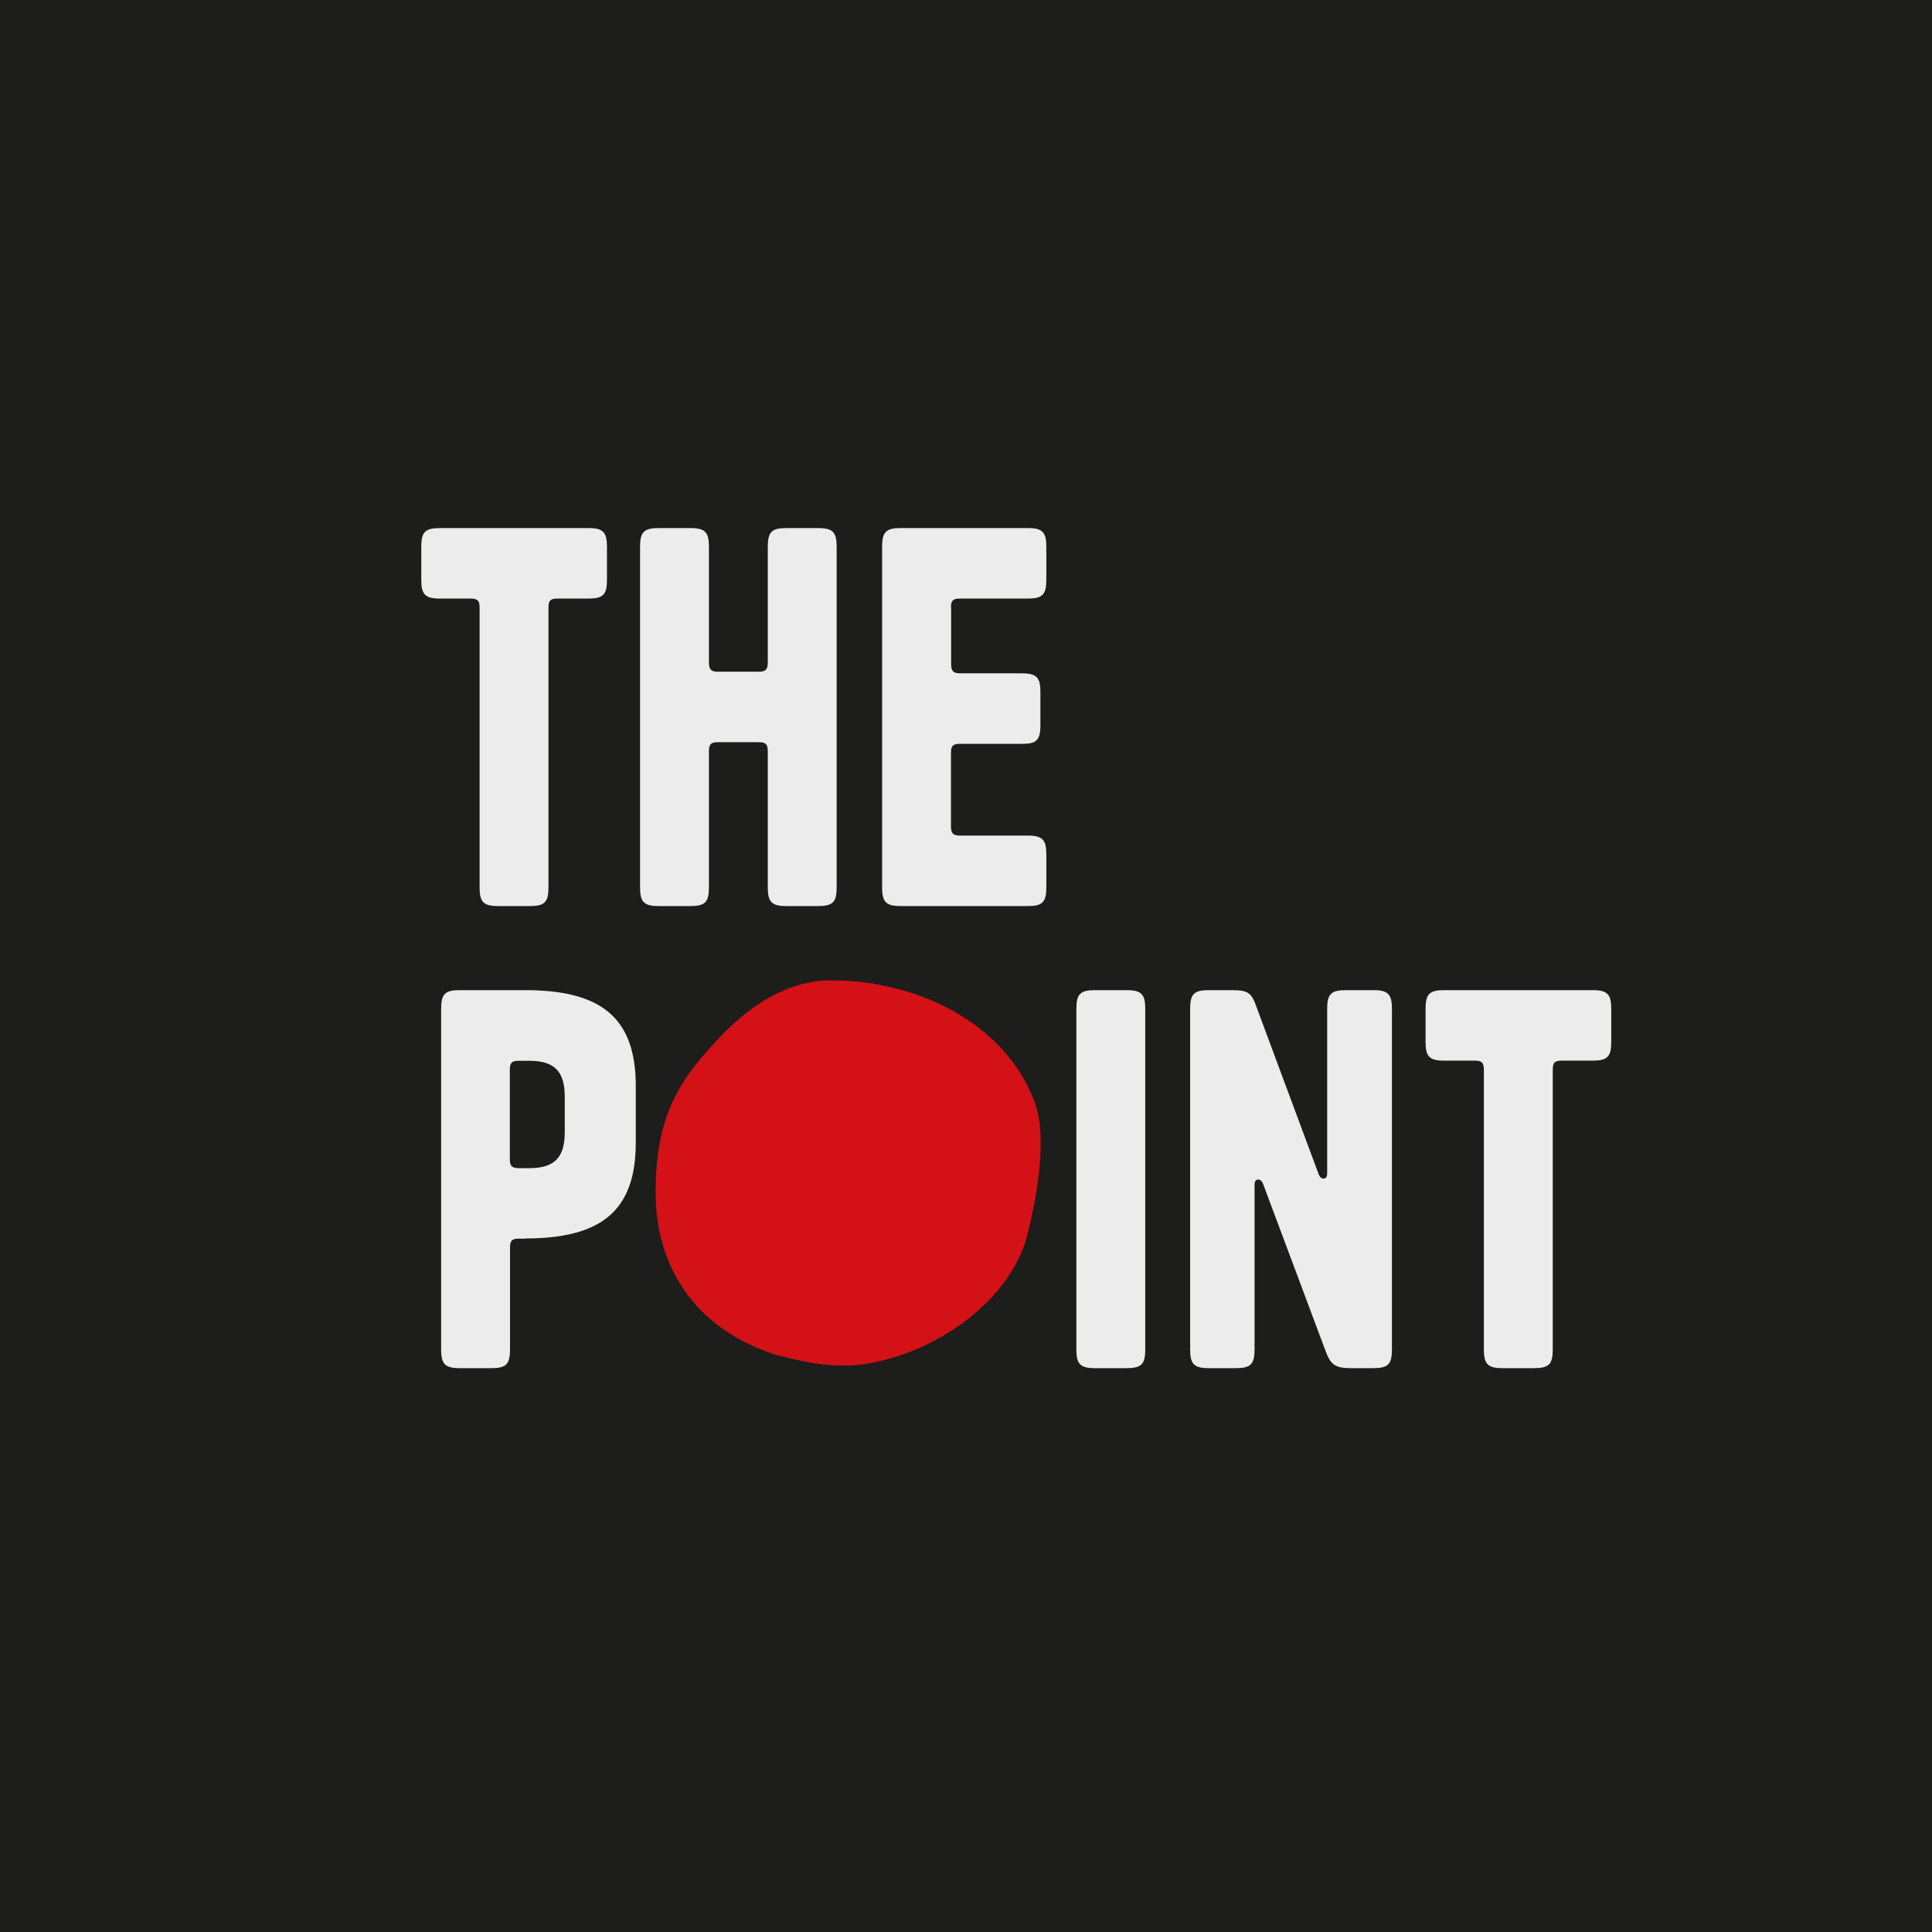 <?xml version="1.0" encoding="UTF-8"?>
<svg xmlns="http://www.w3.org/2000/svg" version="1.1" viewBox="0 0 1080 1080">
  <!-- Generator: Adobe Illustrator 29.4.0, SVG Export Plug-In . SVG Version: 2.1.0 Build 152)  -->
  <defs>
    <style>
      .st0 {
        fill: #1d1d1b;
      }

      .st1 {
        fill: #ececec;
      }

      .st2 {
        fill: #d41116;
      }
    </style>
  </defs>
  <g id="BG">
    <rect class="st0" x="0" y="0" width="1080" height="1080"/>
  </g>
  <g id="LOGO">
    <g>
      <path class="st2" d="M465.9,548.1c44.9,0,95.7,22.5,112.6,68.3,7.8,21.3-.3,59.4-5.1,77.2-11.2,35.6-52.9,65.3-96.2,69.7h-8c-11.2,0-24-3-35.3-5.9-46.5-14.8-67.4-50.5-67.4-90.6s11.2-60.9,33.7-84.6c16-17.8,36.9-32.7,60.9-34.1h4.8Z"/>
      <path class="st1" d="M328.9,334.6h-17.3c-3.9,0-5,1.1-5,5.1v156.4c0,8.2-2.2,10.4-10.3,10.4h-17.9c-8.1,0-10.3-2.3-10.3-10.4v-156.4c0-3.9-1.1-5.1-5-5.1h-17.3c-8.1,0-10.3-2.3-10.3-10.4v-18.6c0-8.2,2.2-10.4,10.3-10.4h83.2c8.1,0,10.3,2.3,10.3,10.4v18.6c0,8.2-2.2,10.4-10.3,10.4Z"/>
      <path class="st1" d="M429.2,496.1v-76.1c0-3.9-1.1-5.1-5-5.1h-22.9c-3.9,0-5,1.1-5,5.1v76.1c0,8.2-2.2,10.4-10.3,10.4h-17.9c-8.1,0-10.3-2.3-10.3-10.4v-190.5c0-8.2,2.2-10.4,10.3-10.4h17.9c8.1,0,10.3,2.3,10.3,10.4v64.8c0,3.7,1.1,5.1,5,5.1h22.9c3.9,0,5-1.4,5-5.1v-64.8c0-8.2,2.2-10.4,10.3-10.4h17.9c8.1,0,10.3,2.3,10.3,10.4v190.5c0,8.2-2.2,10.4-10.3,10.4h-17.9c-8.1,0-10.3-2.3-10.3-10.4Z"/>
      <path class="st1" d="M531.7,339.7v31.6c0,3.7,1.1,5.1,5,5.1h34.6c8.1,0,10.3,2.3,10.3,10.4v18.6c0,8.2-2.2,10.4-9.8,10.4h-35.2c-3.9,0-5,1.1-5,5.1v41.1c0,3.7,1.1,5.1,5,5.1h38c8.1,0,10.3,2.3,10.3,10.4v18.6c0,8.2-2.2,10.4-10.3,10.4h-71.2c-8.1,0-10.3-2.3-10.3-10.4v-190.5c0-8.2,2.2-10.4,10.3-10.4h71.2c8.1,0,10.3,2.3,10.3,10.4v18.6c0,8.2-2.2,10.4-10.3,10.4h-38c-3.9,0-5,1.1-5,5.1Z"/>
      <path class="st1" d="M293.7,692.4h-3.6c-3.9,0-5,1.1-5,5.1v56.9c0,8.2-2.2,10.4-10.3,10.4h-17.9c-8.1,0-10.3-2.3-10.3-10.4v-190.5c0-8.2,2.2-10.4,10.3-10.4h36.8c42.4,0,61.7,15.5,61.7,53.5v31.8c0,38-19.3,53.5-61.7,53.5ZM285,598v49.9c0,3.9,1.1,5.1,5,5.1h5.9c13.7,0,19.8-5.6,19.8-20v-20c0-14.4-6.1-20-19.8-20h-5.9c-3.9,0-5,1.1-5,5.1Z"/>
      <path class="st1" d="M640.2,563.9v190.5c0,8.2-2.2,10.4-10.3,10.4h-17.9c-8.1,0-10.3-2.3-10.3-10.4v-190.5c0-8.2,2.2-10.4,10.3-10.4h17.9c8.1,0,10.3,2.3,10.3,10.4Z"/>
      <path class="st1" d="M741.9,655.8v-91.9c0-8.2,2.2-10.4,10.3-10.4h15.6c8.1,0,10.3,2.3,10.3,10.4v190.5c0,8.2-2.2,10.4-10.3,10.4h-12.8c-8.7,0-11.2-2-14-9.6l-34.9-93.3c-.8-2-1.7-2.5-2.8-2.5s-2,.6-2,3.1v91.9c0,8.2-2.2,10.4-10.3,10.4h-15.4c-8.1,0-10.3-2.3-10.3-10.4v-190.5c0-8.2,2.2-10.4,10.3-10.4h12.6c8.1,0,10.9.8,13.4,7.3l35.5,95.5c.8,2,1.7,2.5,2.8,2.5s2-.6,2-3.1Z"/>
      <path class="st1" d="M890.3,592.9h-17.3c-3.9,0-5,1.1-5,5.1v156.4c0,8.2-2.2,10.4-10.3,10.4h-17.9c-8.1,0-10.3-2.3-10.3-10.4v-156.4c0-3.9-1.1-5.1-5-5.1h-17.3c-8.1,0-10.3-2.3-10.3-10.4v-18.6c0-8.2,2.2-10.4,10.3-10.4h83.2c8.1,0,10.3,2.3,10.3,10.4v18.6c0,8.2-2.2,10.4-10.3,10.4Z"/>
    </g>
  </g>
</svg>